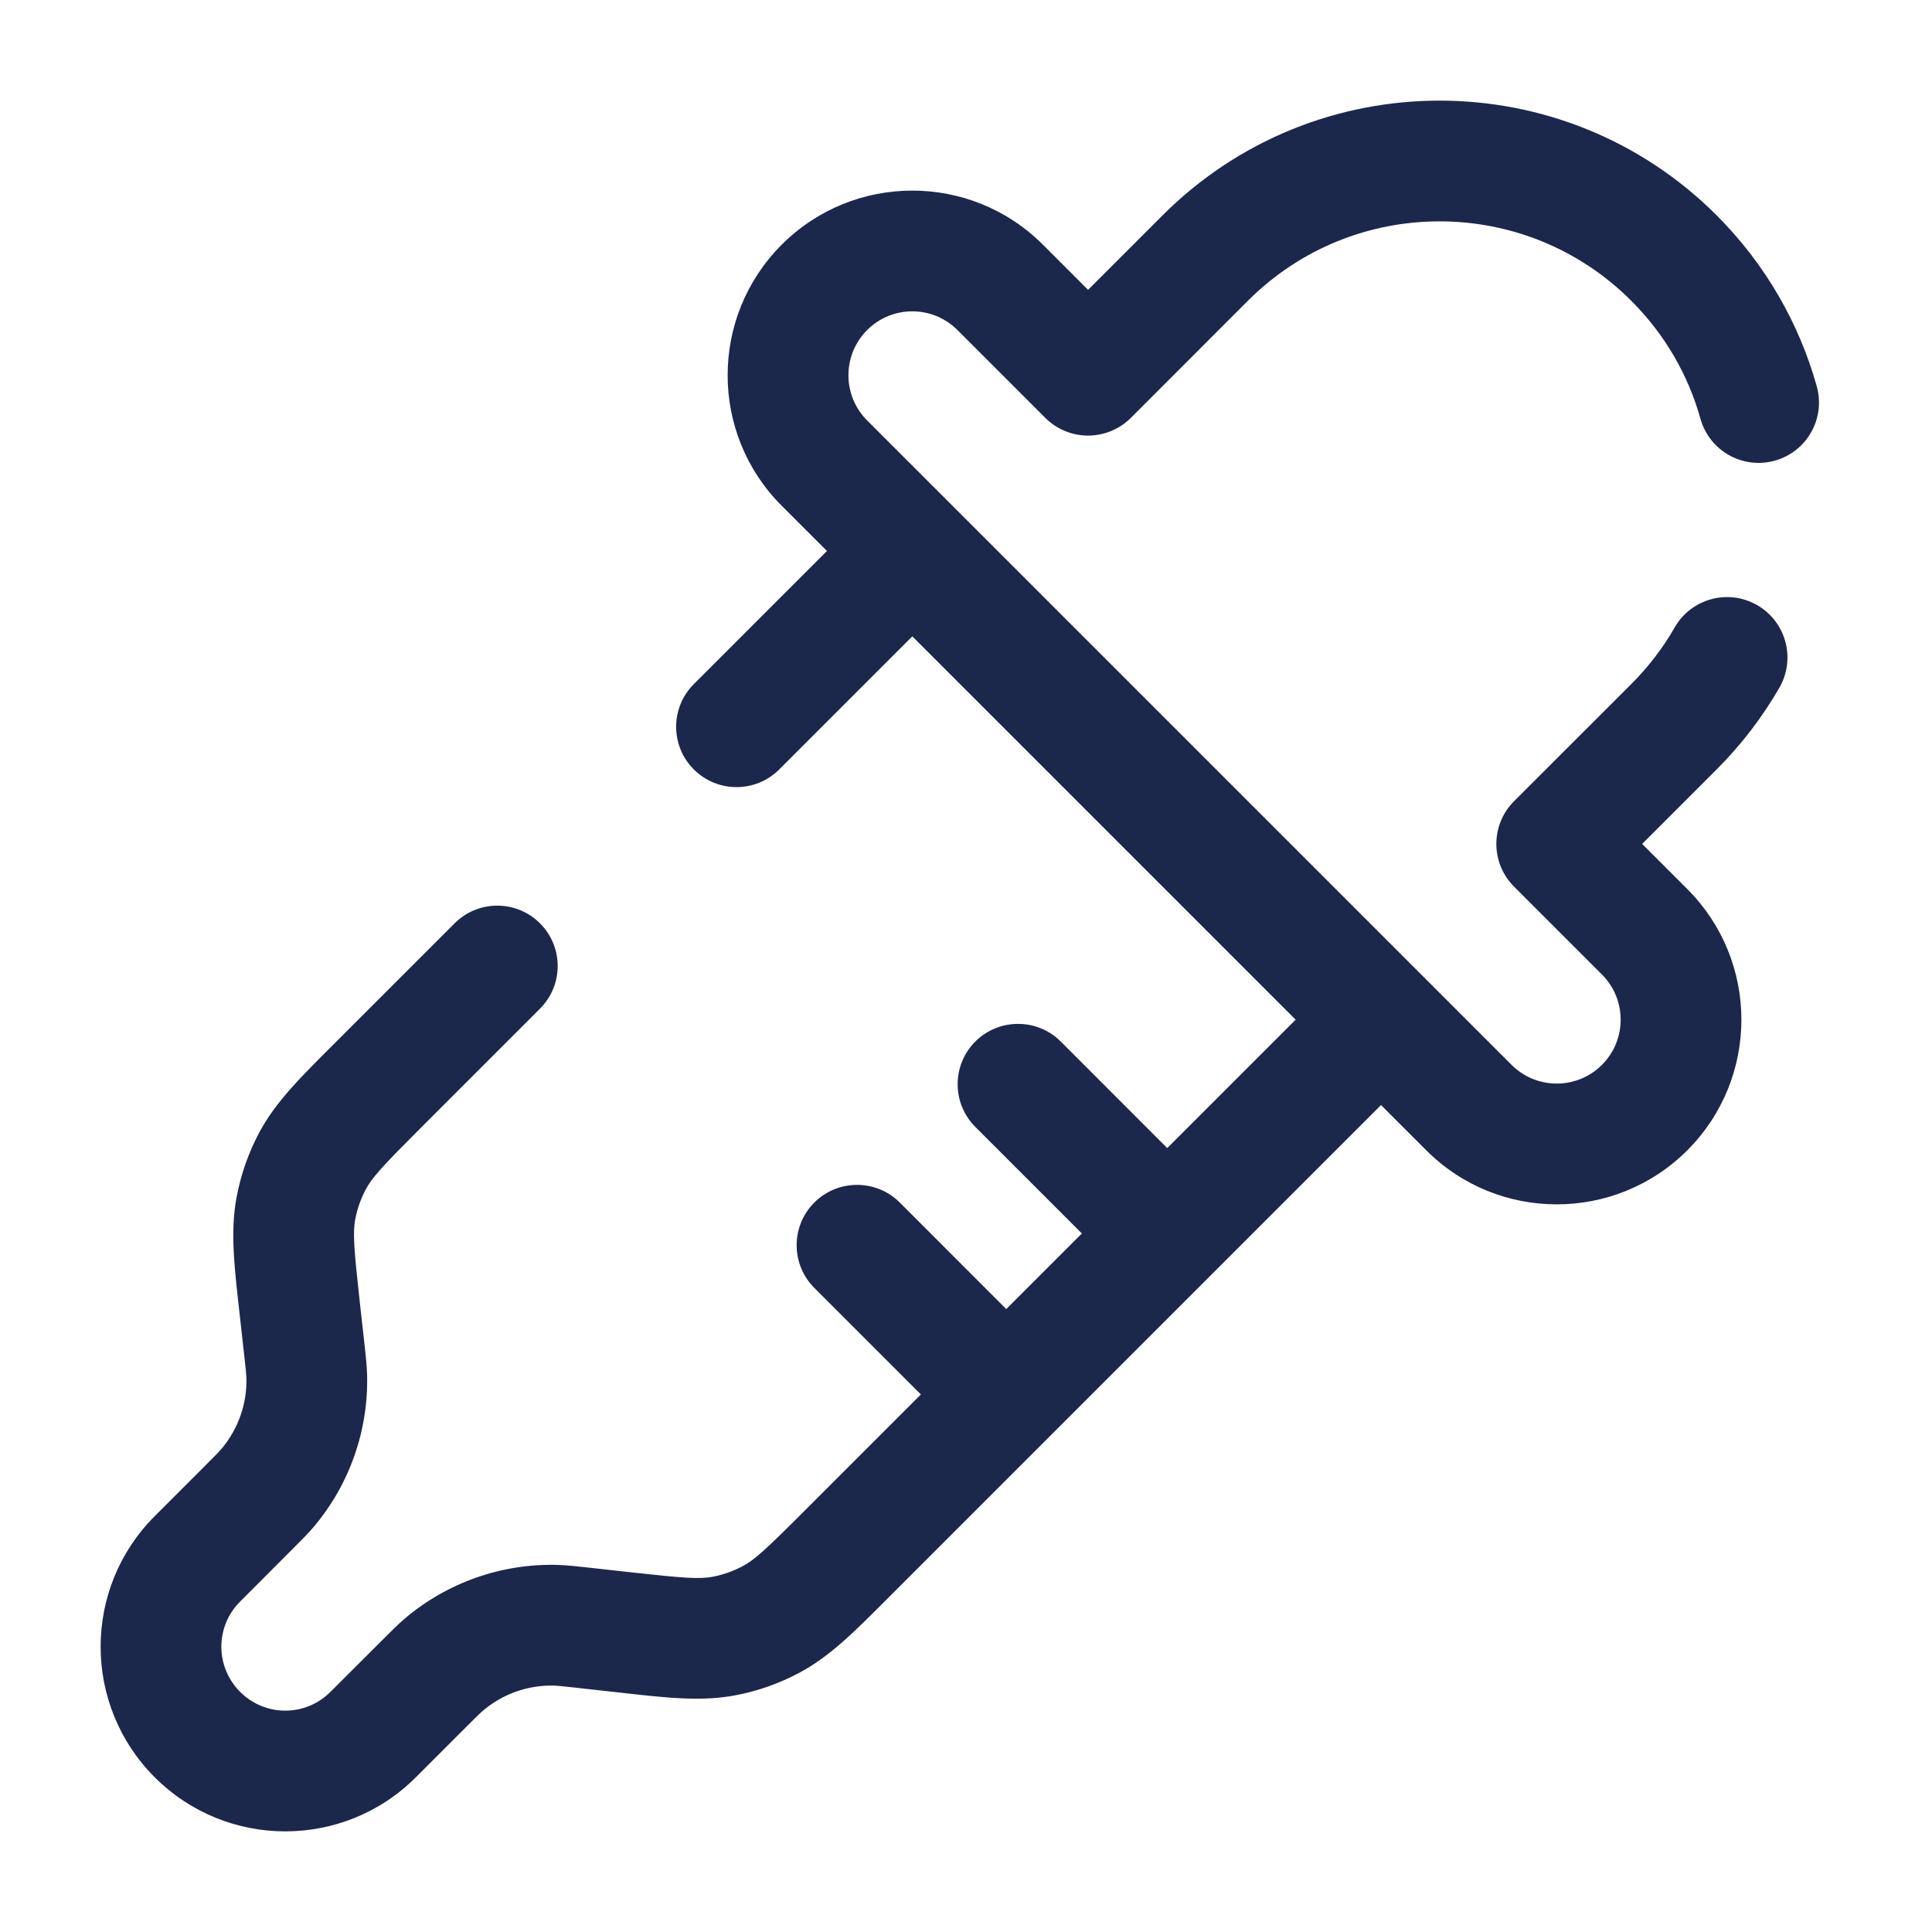 <?xml version="1.0" encoding="utf-8"?><!-- Uploaded to: SVG Repo, www.svgrepo.com, Generator: SVG Repo Mixer Tools -->
<svg width="800px" height="800px" viewBox="0 0 24 24" fill="none" xmlns="http://www.w3.org/2000/svg">
<path d="M10.531 19.291L10.001 18.761L10.531 19.291ZM11.333 6.845L11.863 6.314L11.333 6.845ZM10.241 5.753L9.711 6.283L9.711 6.283L10.241 5.753ZM12.425 3.57L12.955 3.039L12.425 3.57ZM13.516 4.661L12.986 5.192C13.127 5.332 13.317 5.411 13.516 5.411C13.715 5.411 13.906 5.332 14.047 5.192L13.516 4.661ZM14.972 3.206L14.442 2.675L14.972 3.206ZM19.339 10.484L18.808 9.953C18.515 10.246 18.515 10.721 18.808 11.014L19.339 10.484ZM20.43 11.575L19.9 12.106L20.43 11.575ZM2.452 19.364L2.983 19.895H2.983L2.452 19.364ZM3.081 18.736L2.551 18.205H2.551L3.081 18.736ZM4.636 21.548L5.166 22.078L4.636 21.548ZM5.264 20.919L4.734 20.389L5.264 20.919ZM3.779 16.747L3.033 16.829L3.033 16.829L3.779 16.747ZM3.726 16.271L4.471 16.189L4.471 16.189L3.726 16.271ZM7.253 20.221L7.17 20.967H7.17L7.253 20.221ZM7.729 20.274L7.811 19.529H7.811L7.729 20.274ZM5.515 20.678L6 21.25H6L5.515 20.678ZM6.907 20.19L6.929 19.44H6.929L6.907 20.19ZM3.88 14.426L3.217 14.075L3.217 14.075L3.88 14.426ZM3.677 15.006L2.94 14.867L2.94 14.867L3.677 15.006ZM3.322 18.485L2.75 18L2.75 18L3.322 18.485ZM3.81 17.093L4.56 17.071L4.56 17.071L3.81 17.093ZM9.574 20.12L9.925 20.782H9.925L9.574 20.12ZM8.994 20.323L9.133 21.06H9.133L8.994 20.323ZM13.177 12.938C12.884 12.646 12.409 12.646 12.116 12.938C11.823 13.231 11.823 13.706 12.116 13.999L13.177 12.938ZM11.97 17.853C12.263 18.145 12.737 18.145 13.03 17.853C13.323 17.56 13.323 17.085 13.03 16.792L11.97 17.853ZM11.177 14.938C10.884 14.646 10.409 14.646 10.116 14.938C9.823 15.231 9.823 15.706 10.116 15.999L11.177 14.938ZM8.619 8.498C8.326 8.791 8.326 9.266 8.619 9.558C8.912 9.851 9.387 9.851 9.68 9.558L8.619 8.498ZM6.708 12.53C7.001 12.237 7.001 11.763 6.708 11.47C6.415 11.177 5.94 11.177 5.647 11.47L6.708 12.53ZM21.124 5.203C21.236 5.602 21.65 5.834 22.049 5.722C22.448 5.61 22.68 5.196 22.568 4.797L21.124 5.203ZM22.105 8.541C22.311 8.182 22.187 7.723 21.828 7.517C21.469 7.311 21.011 7.434 20.804 7.793L22.105 8.541ZM11.863 6.314L10.772 5.223L9.711 6.283L10.803 7.375L11.863 6.314ZM18.777 13.228L17.686 12.137L16.625 13.197L17.717 14.289L18.777 13.228ZM11.894 4.1L12.986 5.192L14.047 4.131L12.955 3.039L11.894 4.1ZM14.047 5.192L15.502 3.736L14.442 2.675L12.986 4.131L14.047 5.192ZM20.264 8.498L18.808 9.953L19.869 11.014L21.325 9.558L20.264 8.498ZM10.803 7.375L16.625 13.197L17.686 12.137L11.863 6.314L10.803 7.375ZM2.983 19.895L3.611 19.266L2.551 18.205L1.922 18.834L2.983 19.895ZM5.166 22.078L5.795 21.449L4.734 20.389L4.105 21.017L5.166 22.078ZM4.524 16.664L4.471 16.189L2.98 16.354L3.033 16.829L4.524 16.664ZM7.17 20.967L7.646 21.02L7.811 19.529L7.336 19.476L7.17 20.967ZM5.795 21.449C5.928 21.316 5.965 21.28 6 21.25L5.029 20.106C4.937 20.185 4.85 20.273 4.734 20.389L5.795 21.449ZM7.336 19.476C7.174 19.458 7.051 19.444 6.929 19.44L6.885 20.939C6.931 20.941 6.983 20.946 7.17 20.967L7.336 19.476ZM6 21.25C6.247 21.041 6.562 20.93 6.885 20.939L6.929 19.44C6.235 19.42 5.559 19.657 5.029 20.106L6 21.25ZM1.922 22.078C2.818 22.974 4.27 22.974 5.166 22.078L4.105 21.017C3.795 21.328 3.293 21.328 2.983 21.017L1.922 22.078ZM4.179 12.938C3.755 13.362 3.427 13.679 3.217 14.075L4.543 14.777C4.622 14.627 4.75 14.488 5.239 13.999L4.179 12.938ZM4.471 16.189C4.395 15.501 4.382 15.313 4.413 15.146L2.94 14.867C2.856 15.307 2.914 15.759 2.98 16.354L4.471 16.189ZM3.217 14.075C3.086 14.323 2.992 14.59 2.94 14.867L4.413 15.146C4.438 15.017 4.481 14.893 4.543 14.777L3.217 14.075ZM15.502 3.736C16.817 2.421 18.949 2.421 20.264 3.736L21.325 2.675C19.424 0.775 16.342 0.775 14.442 2.675L15.502 3.736ZM19.9 13.228C19.59 13.538 19.087 13.538 18.777 13.228L17.717 14.289C18.612 15.185 20.065 15.185 20.961 14.289L19.9 13.228ZM3.611 19.266C3.727 19.15 3.815 19.063 3.894 18.971L2.75 18C2.72 18.035 2.684 18.072 2.551 18.205L3.611 19.266ZM3.033 16.829C3.054 17.017 3.059 17.069 3.061 17.115L4.56 17.071C4.556 16.949 4.542 16.826 4.524 16.664L3.033 16.829ZM3.894 18.971C4.343 18.441 4.58 17.765 4.56 17.071L3.061 17.115C3.07 17.438 2.959 17.753 2.75 18L3.894 18.971ZM10.772 4.1C11.082 3.79 11.584 3.79 11.894 4.1L12.955 3.039C12.059 2.144 10.607 2.144 9.711 3.039L10.772 4.1ZM2.983 21.017C2.672 20.707 2.672 20.205 2.983 19.895L1.922 18.834C1.026 19.73 1.026 21.182 1.922 22.078L2.983 21.017ZM10.772 5.223C10.462 4.913 10.462 4.41 10.772 4.1L9.711 3.039C8.815 3.935 8.815 5.388 9.711 6.283L10.772 5.223ZM20.961 14.289C21.856 13.393 21.856 11.941 20.961 11.045L19.9 12.106C20.21 12.416 20.21 12.918 19.9 13.228L20.961 14.289ZM10.001 18.761C9.512 19.25 9.373 19.378 9.223 19.457L9.925 20.782C10.321 20.573 10.638 20.245 11.062 19.821L10.001 18.761ZM7.646 21.02C8.241 21.086 8.693 21.144 9.133 21.06L8.854 19.587C8.687 19.618 8.499 19.605 7.811 19.529L7.646 21.02ZM9.223 19.457C9.107 19.518 8.983 19.562 8.854 19.587L9.133 21.06C9.41 21.008 9.677 20.914 9.925 20.782L9.223 19.457ZM18.808 11.014L19.9 12.106L20.961 11.045L19.869 9.953L18.808 11.014ZM11.062 19.821L15.03 15.853L13.97 14.792L10.001 18.761L11.062 19.821ZM15.03 15.853L17.686 13.197L16.625 12.137L13.97 14.792L15.03 15.853ZM15.03 14.792L13.177 12.938L12.116 13.999L13.97 15.853L15.03 14.792ZM13.03 16.792L11.177 14.938L10.116 15.999L11.97 17.853L13.03 16.792ZM9.68 9.558L11.863 7.375L10.803 6.314L8.619 8.498L9.68 9.558ZM5.239 13.999L6.708 12.53L5.647 11.47L4.179 12.938L5.239 13.999ZM20.264 3.736C20.688 4.16 20.974 4.666 21.124 5.203L22.568 4.797C22.35 4.02 21.935 3.286 21.325 2.675L20.264 3.736ZM20.804 7.793C20.66 8.045 20.48 8.282 20.264 8.498L21.325 9.558C21.635 9.248 21.895 8.906 22.105 8.541L20.804 7.793Z" fill="#1C274C"/>
</svg>